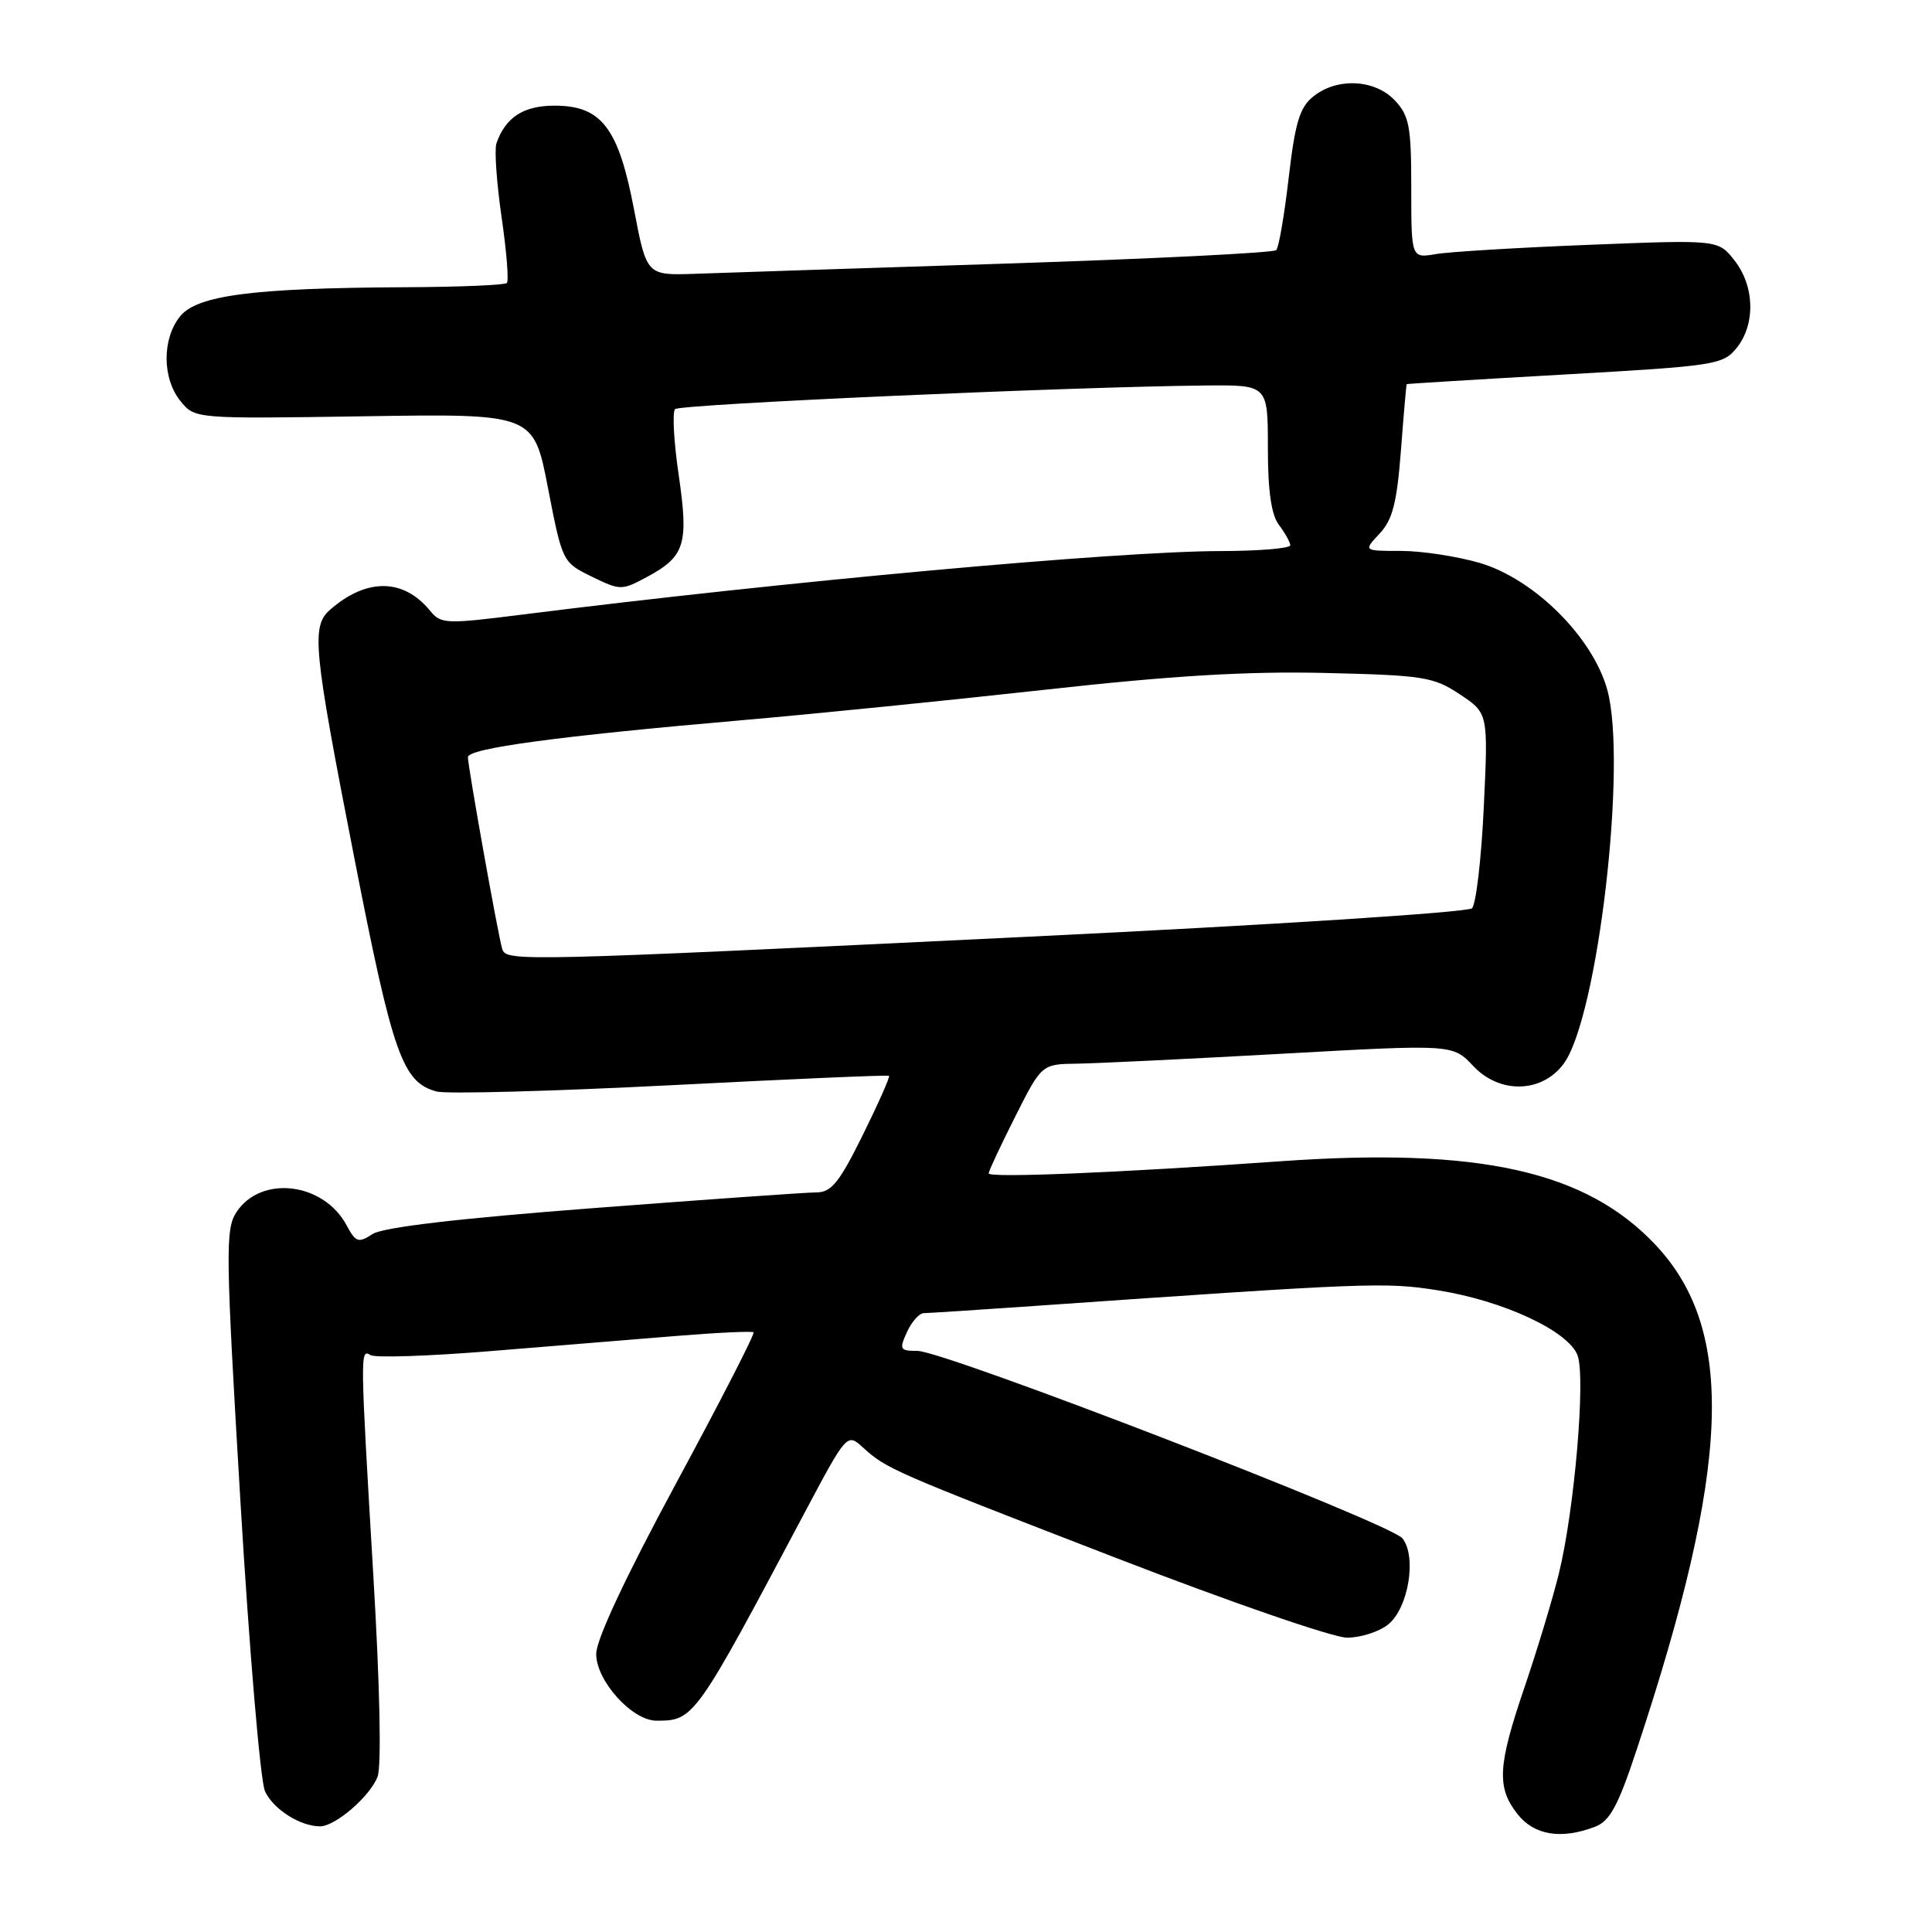 <?xml version="1.0" encoding="UTF-8" standalone="no"?>
<!DOCTYPE svg PUBLIC "-//W3C//DTD SVG 1.1//EN" "http://www.w3.org/Graphics/SVG/1.1/DTD/svg11.dtd" >
<svg xmlns="http://www.w3.org/2000/svg" xmlns:xlink="http://www.w3.org/1999/xlink" version="1.1" viewBox="0 0 256 256">
 <g >
 <path fill="currentColor"
d=" M 211.33 242.06 C 213.32 241.31 214.39 239.34 216.88 231.81 C 229.33 194.27 230.01 176.34 219.43 165.02 C 210.20 155.16 196.05 152.00 169.58 153.88 C 148.47 155.38 131.00 156.11 131.00 155.48 C 131.00 155.19 132.58 151.81 134.51 147.98 C 138.03 141.00 138.03 141.00 142.76 140.94 C 145.37 140.90 157.62 140.31 170.00 139.62 C 192.50 138.37 192.50 138.37 195.21 141.25 C 198.72 144.98 204.30 144.85 207.18 140.97 C 211.72 134.87 215.66 100.99 212.96 91.35 C 211.01 84.39 203.27 76.71 196.07 74.59 C 193.08 73.72 188.39 73.00 185.64 73.00 C 180.65 73.00 180.65 73.00 182.80 70.71 C 184.52 68.88 185.09 66.66 185.63 59.71 C 185.99 54.92 186.34 50.96 186.40 50.90 C 186.45 50.85 195.89 50.27 207.36 49.62 C 227.30 48.49 228.31 48.33 230.11 46.11 C 232.63 43.00 232.51 37.92 229.83 34.51 C 227.67 31.76 227.67 31.76 210.58 32.44 C 201.19 32.81 192.04 33.36 190.25 33.67 C 187.00 34.22 187.00 34.22 187.00 24.93 C 187.00 16.76 186.74 15.35 184.83 13.31 C 182.17 10.49 177.15 10.25 174.01 12.79 C 172.21 14.24 171.61 16.25 170.76 23.54 C 170.19 28.47 169.45 32.79 169.11 33.14 C 168.77 33.50 152.75 34.29 133.50 34.92 C 114.25 35.54 95.61 36.15 92.09 36.28 C 85.68 36.50 85.68 36.50 84.01 27.75 C 81.95 16.93 79.70 14.00 73.48 14.00 C 69.36 14.00 66.98 15.54 65.78 19.00 C 65.50 19.82 65.80 24.21 66.46 28.75 C 67.12 33.29 67.44 37.23 67.16 37.50 C 66.89 37.78 60.78 38.03 53.58 38.06 C 33.58 38.16 26.13 39.12 23.87 41.91 C 21.46 44.89 21.48 50.13 23.91 53.14 C 25.82 55.50 25.82 55.50 48.27 55.16 C 70.71 54.81 70.71 54.81 72.61 64.66 C 74.51 74.45 74.54 74.51 78.40 76.40 C 82.19 78.25 82.37 78.25 85.71 76.46 C 90.78 73.73 91.27 72.13 89.93 62.93 C 89.28 58.52 89.07 54.60 89.45 54.21 C 90.11 53.56 141.79 51.25 159.75 51.08 C 168.00 51.00 168.00 51.00 168.00 59.31 C 168.00 65.07 168.45 68.21 169.47 69.56 C 170.28 70.63 170.95 71.84 170.97 72.25 C 170.99 72.66 166.84 73.01 161.75 73.02 C 147.97 73.04 104.23 77.02 69.00 81.46 C 59.11 82.71 58.41 82.68 57.00 80.94 C 53.48 76.62 48.59 76.56 43.75 80.78 C 41.22 82.99 41.49 85.77 46.96 113.74 C 52.05 139.78 53.33 143.41 57.85 144.63 C 59.14 144.98 73.09 144.60 88.85 143.80 C 104.61 142.99 117.63 142.42 117.80 142.55 C 117.96 142.67 116.40 146.19 114.33 150.38 C 111.21 156.70 110.15 158.00 108.17 158.00 C 106.86 158.00 93.57 158.94 78.64 160.08 C 60.71 161.45 50.78 162.62 49.38 163.51 C 47.48 164.74 47.14 164.62 45.92 162.35 C 42.87 156.66 34.57 155.67 31.33 160.62 C 29.85 162.87 29.89 165.92 31.86 198.99 C 33.04 218.74 34.50 236.00 35.11 237.34 C 36.19 239.72 39.77 242.00 42.41 242.00 C 44.43 242.00 49.04 238.02 50.03 235.42 C 50.56 234.02 50.34 223.42 49.47 208.80 C 47.71 179.09 47.71 178.70 49.10 179.56 C 49.70 179.93 56.79 179.70 64.85 179.04 C 72.91 178.38 84.00 177.47 89.50 177.03 C 95.00 176.58 99.66 176.36 99.85 176.54 C 100.05 176.73 95.44 185.71 89.60 196.52 C 82.86 209.01 79.00 217.25 79.00 219.16 C 79.00 222.73 83.76 228.00 86.99 228.00 C 91.95 228.00 92.09 227.81 106.49 200.68 C 112.23 189.87 112.23 189.87 114.36 191.81 C 117.47 194.64 118.21 194.96 147.98 206.47 C 162.94 212.26 176.67 217.00 178.48 217.00 C 180.30 217.00 182.76 216.21 183.95 215.24 C 186.63 213.07 187.75 206.25 185.83 203.84 C 184.23 201.83 125.15 179.00 121.56 179.00 C 119.24 179.00 119.13 178.81 120.18 176.50 C 120.81 175.12 121.81 174.00 122.41 174.00 C 123.01 173.99 129.57 173.57 137.00 173.05 C 181.44 169.96 183.53 169.87 190.50 170.97 C 199.15 172.33 207.80 176.35 209.03 179.58 C 210.13 182.47 208.63 200.08 206.56 208.50 C 205.75 211.80 203.72 218.52 202.05 223.44 C 198.45 233.98 198.29 236.83 201.07 240.37 C 203.28 243.18 206.85 243.77 211.33 242.06 Z  M 66.55 125.75 C 66.02 124.07 62.00 101.57 62.00 100.33 C 62.00 99.16 73.92 97.55 98.00 95.46 C 107.62 94.63 125.85 92.79 138.50 91.39 C 155.33 89.52 165.28 88.93 175.58 89.17 C 188.63 89.48 189.93 89.68 193.43 92.00 C 197.20 94.50 197.20 94.50 196.61 106.94 C 196.29 113.78 195.58 119.82 195.05 120.35 C 194.51 120.89 168.40 122.57 136.29 124.12 C 68.59 127.39 67.07 127.42 66.55 125.75 Z "/>
</g>
</svg>